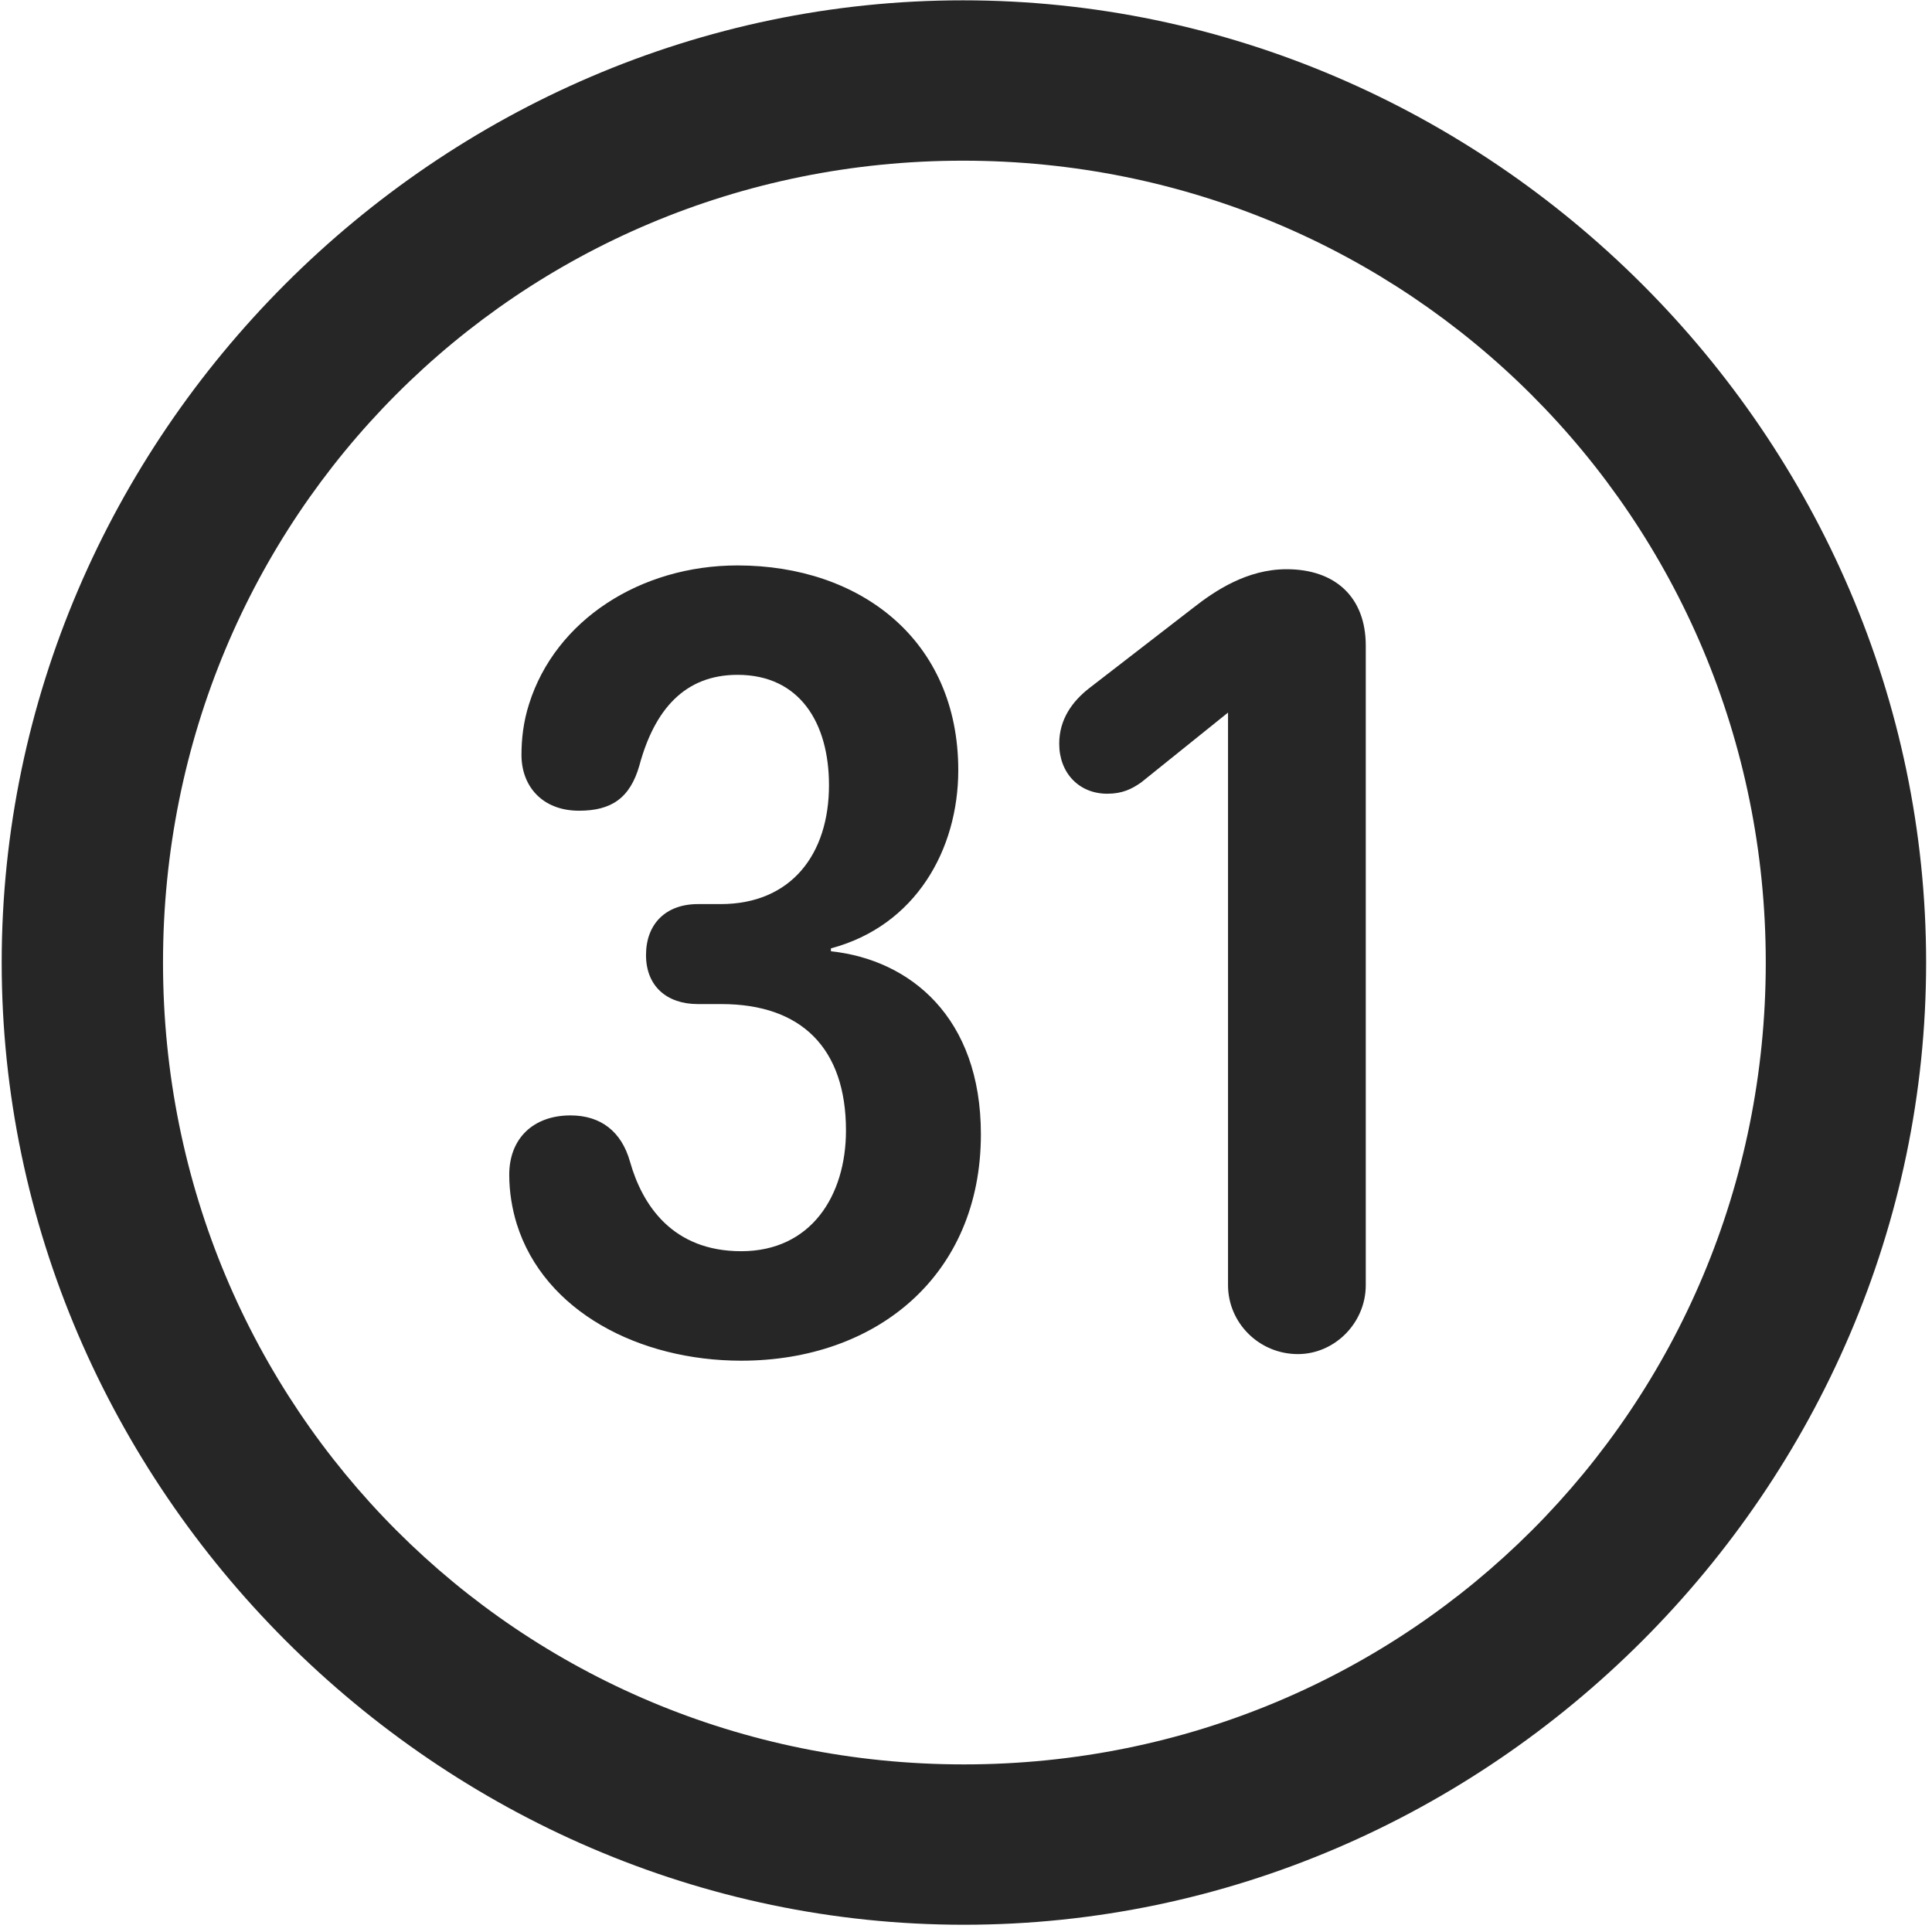 <svg width="24" height="24" viewBox="0 0 24 24" fill="none" xmlns="http://www.w3.org/2000/svg">
<g clip-path="url(#clip0_2207_27186)">
<path d="M11.974 23.91C18.513 23.91 23.927 18.485 23.927 11.957C23.927 5.418 18.502 0.004 11.962 0.004C5.435 0.004 0.021 5.418 0.021 11.957C0.021 18.485 5.447 23.91 11.974 23.91ZM11.974 21.918C6.443 21.918 2.025 17.489 2.025 11.957C2.025 6.426 6.431 1.996 11.962 1.996C17.494 1.996 21.935 6.426 21.935 11.957C21.935 17.489 17.505 21.918 11.974 21.918Z" fill="black" fill-opacity="0.85"/>
<path d="M9.208 16.903C10.884 16.903 12.185 15.848 12.185 14.09C12.185 12.637 11.306 11.922 10.322 11.817V11.781C11.377 11.5 11.904 10.551 11.904 9.567C11.904 7.949 10.685 7.024 9.162 7.024C7.955 7.024 6.9 7.703 6.572 8.746C6.501 8.969 6.478 9.18 6.478 9.379C6.478 9.766 6.736 10.071 7.193 10.071C7.591 10.071 7.826 9.918 7.943 9.508C8.13 8.817 8.505 8.383 9.162 8.383C9.935 8.383 10.298 8.981 10.298 9.754C10.298 10.61 9.83 11.231 8.951 11.231H8.669C8.271 11.231 8.025 11.477 8.025 11.864C8.025 12.25 8.283 12.473 8.669 12.473H8.962C9.958 12.473 10.509 13.024 10.509 14.043C10.509 14.852 10.076 15.543 9.208 15.543C8.353 15.543 7.978 14.969 7.826 14.43C7.72 14.055 7.462 13.856 7.087 13.856C6.63 13.856 6.326 14.137 6.326 14.594C6.326 14.805 6.361 15.016 6.419 15.203C6.759 16.293 7.943 16.903 9.208 16.903ZM16.123 16.821C16.58 16.821 16.966 16.434 16.966 15.965V8.02C16.966 7.422 16.591 7.071 15.982 7.071C15.49 7.071 15.091 7.34 14.822 7.551L13.533 8.547C13.322 8.711 13.158 8.934 13.158 9.239C13.158 9.602 13.404 9.86 13.755 9.86C13.943 9.86 14.06 9.801 14.177 9.719L15.255 8.852V15.965C15.255 16.434 15.642 16.821 16.123 16.821Z" fill="black" fill-opacity="0.85"/>
</g>
<defs>
<clipPath id="clip0_2207_27186">
<rect width="23.906" height="23.918" fill="white" transform="translate(0.021 0.004)"/>
</clipPath>
</defs>
</svg>
